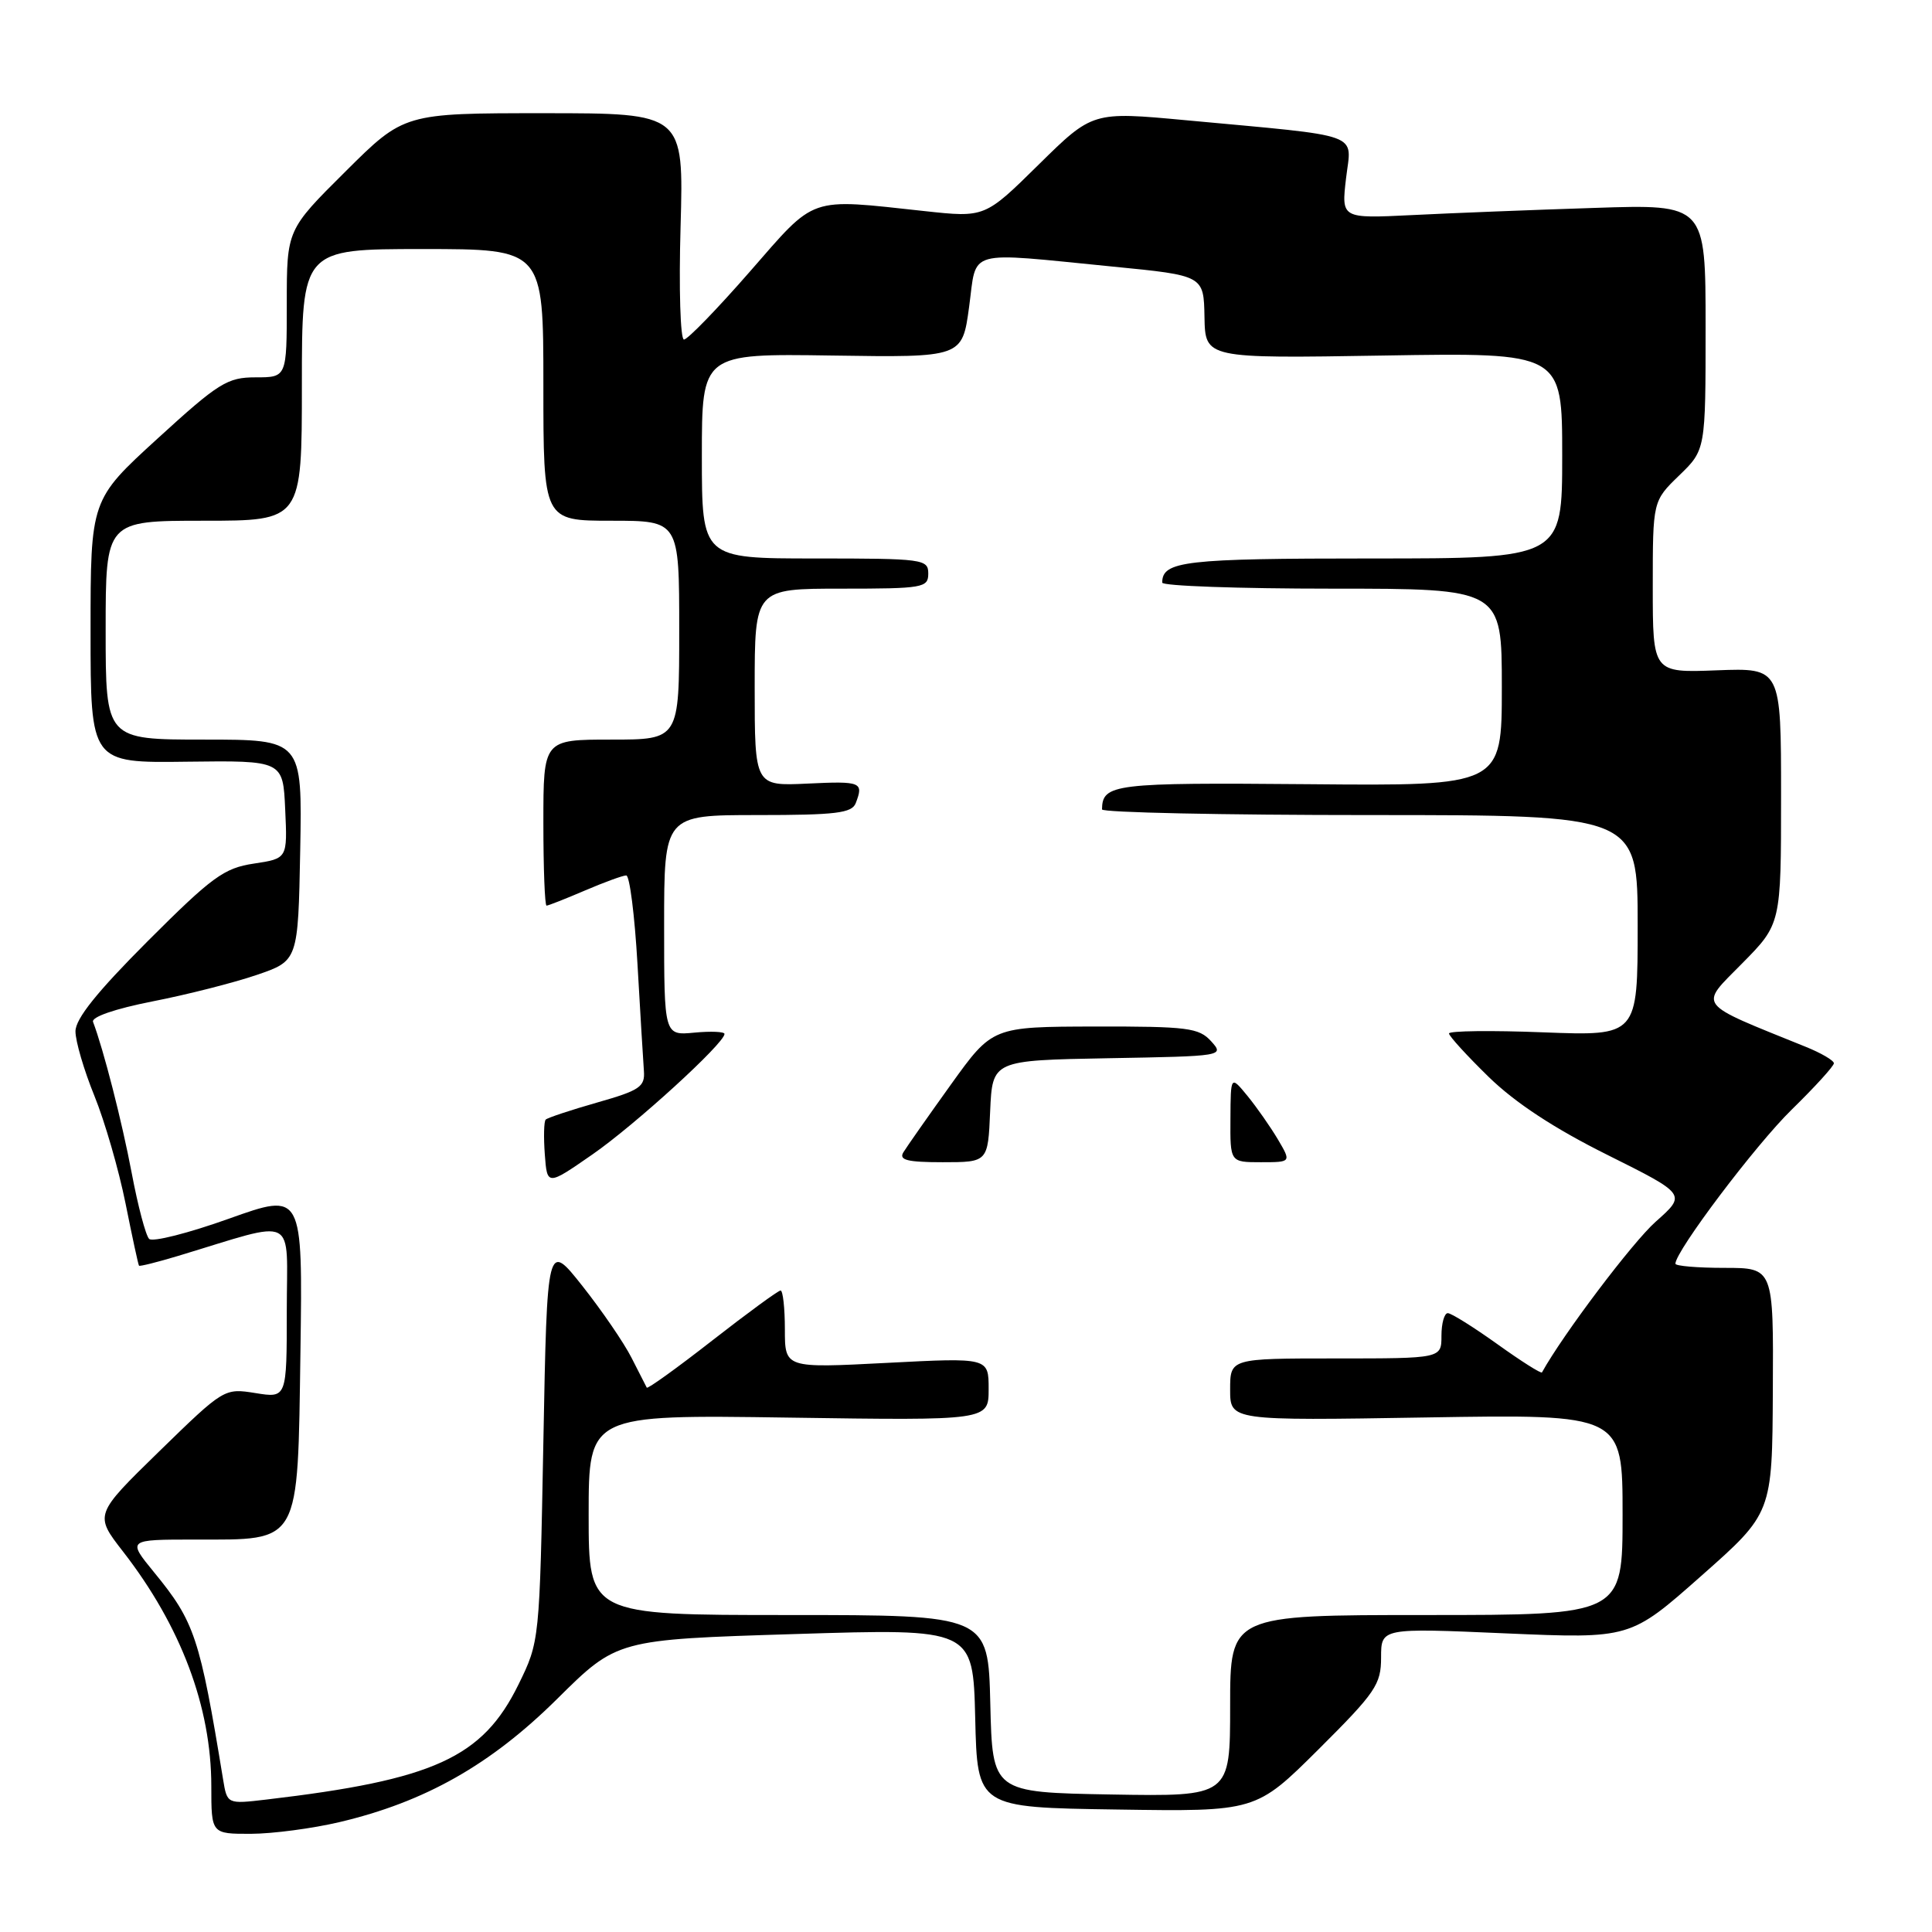 <?xml version="1.0" encoding="UTF-8" standalone="no"?>
<!DOCTYPE svg PUBLIC "-//W3C//DTD SVG 1.1//EN" "http://www.w3.org/Graphics/SVG/1.1/DTD/svg11.dtd" >
<svg xmlns="http://www.w3.org/2000/svg" xmlns:xlink="http://www.w3.org/1999/xlink" version="1.1" viewBox="0 0 256 256">
 <g >
 <path fill="currentColor"
d=" M 44.98 241.44 C 56.30 238.77 65.01 233.85 73.82 225.12 C 81.76 217.25 81.76 217.25 105.35 216.52 C 128.93 215.78 128.93 215.78 129.22 227.64 C 129.50 239.50 129.50 239.50 147.96 239.77 C 166.41 240.05 166.41 240.05 174.71 231.80 C 182.28 224.26 183.00 223.20 183.00 219.63 C 183.00 215.71 183.00 215.71 199.51 216.43 C 216.02 217.14 216.02 217.14 225.42 208.82 C 234.83 200.50 234.83 200.50 234.91 184.25 C 235.00 168.00 235.00 168.00 228.50 168.00 C 224.93 168.00 222.00 167.75 222.00 167.45 C 222.00 165.79 232.62 151.71 237.41 147.03 C 240.48 144.03 243.00 141.26 243.00 140.89 C 243.00 140.52 241.31 139.53 239.25 138.70 C 224.58 132.76 225.12 133.46 230.82 127.68 C 236.00 122.44 236.00 122.44 236.00 105.47 C 236.00 88.50 236.00 88.50 227.50 88.82 C 219.00 89.15 219.00 89.15 219.00 77.77 C 219.00 66.39 219.00 66.39 222.50 63.00 C 226.00 59.61 226.00 59.61 226.00 43.33 C 226.00 27.06 226.00 27.06 211.25 27.55 C 203.14 27.81 192.28 28.24 187.11 28.50 C 177.73 28.96 177.73 28.96 178.36 23.61 C 179.08 17.47 180.97 18.15 157.13 15.93 C 144.77 14.78 144.77 14.78 137.63 21.81 C 130.50 28.84 130.50 28.84 122.50 27.97 C 106.97 26.29 108.21 25.86 99.36 35.99 C 95.04 40.94 91.11 44.99 90.63 44.99 C 90.15 45.00 89.94 38.25 90.18 30.00 C 90.60 15.00 90.60 15.00 72.07 15.00 C 53.54 15.00 53.54 15.00 45.77 22.73 C 38.00 30.45 38.00 30.45 38.00 40.23 C 38.00 50.00 38.00 50.00 33.88 50.00 C 30.13 50.00 28.98 50.71 20.88 58.11 C 12.00 66.22 12.00 66.22 12.00 83.66 C 12.00 101.10 12.00 101.10 24.75 100.93 C 37.50 100.77 37.50 100.77 37.79 107.26 C 38.09 113.76 38.09 113.76 33.64 114.43 C 29.69 115.02 28.10 116.18 19.59 124.69 C 12.85 131.44 10.00 134.99 10.00 136.66 C 10.00 137.97 11.13 141.82 12.51 145.21 C 13.89 148.61 15.74 155.01 16.63 159.44 C 17.52 163.88 18.32 167.60 18.42 167.71 C 18.51 167.83 20.82 167.25 23.55 166.43 C 39.66 161.57 38.00 160.74 38.00 173.68 C 38.00 185.26 38.00 185.26 33.85 184.59 C 29.72 183.93 29.67 183.96 21.10 192.31 C 12.50 200.70 12.50 200.70 16.31 205.60 C 23.98 215.48 28.00 226.17 28.00 236.68 C 28.00 243.00 28.00 243.00 33.25 242.99 C 36.14 242.98 41.42 242.28 44.98 241.44 Z  M 29.56 235.78 C 26.47 216.92 25.79 214.89 20.41 208.33 C 16.87 204.00 16.87 204.00 25.82 204.00 C 39.92 204.00 39.43 204.87 39.81 179.08 C 40.11 157.99 40.11 157.99 30.34 161.48 C 24.97 163.40 20.21 164.61 19.76 164.16 C 19.31 163.71 18.27 159.78 17.45 155.42 C 16.16 148.60 13.71 139.03 12.33 135.41 C 12.08 134.76 15.20 133.68 20.21 132.69 C 24.77 131.80 30.98 130.22 34.00 129.19 C 39.50 127.31 39.50 127.31 39.78 112.66 C 40.05 98.00 40.05 98.00 27.03 98.00 C 14.00 98.00 14.00 98.00 14.00 83.50 C 14.00 69.00 14.00 69.00 27.00 69.00 C 40.00 69.00 40.00 69.00 40.00 51.00 C 40.00 33.00 40.00 33.00 56.00 33.00 C 72.00 33.00 72.00 33.00 72.00 51.00 C 72.00 69.00 72.00 69.00 81.00 69.00 C 90.00 69.00 90.00 69.00 90.00 83.50 C 90.00 98.00 90.00 98.00 81.00 98.00 C 72.00 98.00 72.00 98.00 72.00 109.00 C 72.00 115.05 72.19 120.00 72.42 120.00 C 72.65 120.00 74.93 119.10 77.50 118.00 C 80.07 116.90 82.53 116.00 82.98 116.00 C 83.43 116.00 84.10 121.29 84.47 127.75 C 84.84 134.21 85.22 140.57 85.32 141.89 C 85.48 144.01 84.78 144.48 79.13 146.09 C 75.62 147.09 72.56 148.11 72.31 148.35 C 72.07 148.59 72.02 150.67 72.19 152.96 C 72.50 157.13 72.50 157.13 78.50 152.97 C 84.13 149.07 96.00 138.24 96.00 137.00 C 96.00 136.70 94.20 136.62 92.00 136.83 C 88.00 137.21 88.00 137.21 88.00 122.61 C 88.00 108.00 88.00 108.00 100.39 108.00 C 110.77 108.00 112.88 107.74 113.39 106.42 C 114.46 103.63 114.12 103.49 107.00 103.83 C 100.00 104.16 100.00 104.16 100.00 91.08 C 100.00 78.00 100.00 78.00 111.50 78.00 C 122.33 78.00 123.00 77.88 123.00 76.00 C 123.00 74.09 122.33 74.00 108.00 74.00 C 93.00 74.00 93.00 74.00 93.00 60.42 C 93.00 46.85 93.00 46.85 110.25 47.11 C 127.50 47.37 127.50 47.37 128.41 40.68 C 129.47 32.89 127.70 33.38 147.50 35.33 C 159.50 36.51 159.50 36.51 159.60 42.00 C 159.70 47.50 159.70 47.50 183.35 47.11 C 207.00 46.72 207.00 46.72 207.00 60.36 C 207.00 74.00 207.00 74.00 181.70 74.00 C 156.99 74.00 154.00 74.34 154.00 77.20 C 154.00 77.64 164.12 78.00 176.50 78.00 C 199.00 78.00 199.00 78.00 199.00 91.07 C 199.00 104.14 199.00 104.14 173.41 103.91 C 147.52 103.69 146.08 103.86 146.02 107.25 C 146.01 107.66 161.97 108.00 181.50 108.00 C 217.00 108.00 217.00 108.00 217.00 122.64 C 217.00 137.27 217.00 137.27 204.50 136.79 C 197.63 136.52 192.00 136.59 192.00 136.94 C 192.00 137.28 194.36 139.87 197.25 142.69 C 200.78 146.13 205.94 149.52 212.99 153.03 C 223.47 158.26 223.47 158.26 219.39 161.88 C 216.33 164.59 207.08 176.85 204.32 181.85 C 204.22 182.05 201.55 180.36 198.40 178.10 C 195.25 175.85 192.30 174.00 191.84 174.00 C 191.38 174.00 191.00 175.35 191.00 177.00 C 191.00 180.00 191.00 180.00 177.00 180.00 C 163.00 180.00 163.00 180.00 163.00 184.13 C 163.00 188.25 163.00 188.25 189.00 187.82 C 215.00 187.39 215.00 187.39 215.00 200.69 C 215.00 214.00 215.00 214.00 189.00 214.00 C 163.00 214.00 163.00 214.00 163.00 226.03 C 163.00 238.05 163.00 238.05 147.25 237.78 C 131.50 237.50 131.50 237.50 131.22 225.75 C 130.94 214.00 130.94 214.00 104.47 214.00 C 78.00 214.00 78.00 214.00 78.00 200.72 C 78.00 187.45 78.00 187.45 104.50 187.84 C 131.00 188.23 131.00 188.23 131.00 184.06 C 131.00 179.89 131.00 179.89 117.50 180.59 C 104.00 181.29 104.00 181.29 104.00 176.15 C 104.00 173.32 103.74 171.00 103.43 171.00 C 103.12 171.00 99.05 173.98 94.38 177.62 C 89.72 181.26 85.81 184.07 85.70 183.87 C 85.59 183.67 84.68 181.89 83.68 179.91 C 82.68 177.94 79.76 173.67 77.18 170.41 C 72.50 164.50 72.50 164.50 72.00 191.00 C 71.50 217.50 71.50 217.50 68.69 223.23 C 63.93 232.91 57.50 235.84 35.30 238.45 C 30.10 239.06 30.10 239.06 29.56 235.78 Z  M 131.20 147.25 C 131.50 140.50 131.50 140.50 146.88 140.22 C 162.12 139.95 162.25 139.93 160.48 137.97 C 158.86 136.19 157.38 136.00 145.10 136.02 C 131.50 136.05 131.50 136.05 126.00 143.71 C 122.97 147.93 120.14 151.97 119.70 152.69 C 119.08 153.71 120.22 154.00 124.90 154.00 C 130.91 154.00 130.91 154.00 131.20 147.25 Z  M 169.33 150.98 C 168.35 149.33 166.54 146.74 165.31 145.23 C 163.07 142.50 163.07 142.50 163.04 148.25 C 163.00 154.00 163.00 154.00 167.06 154.00 C 171.11 154.00 171.11 154.00 169.33 150.98 Z "/>
</g>
</svg>